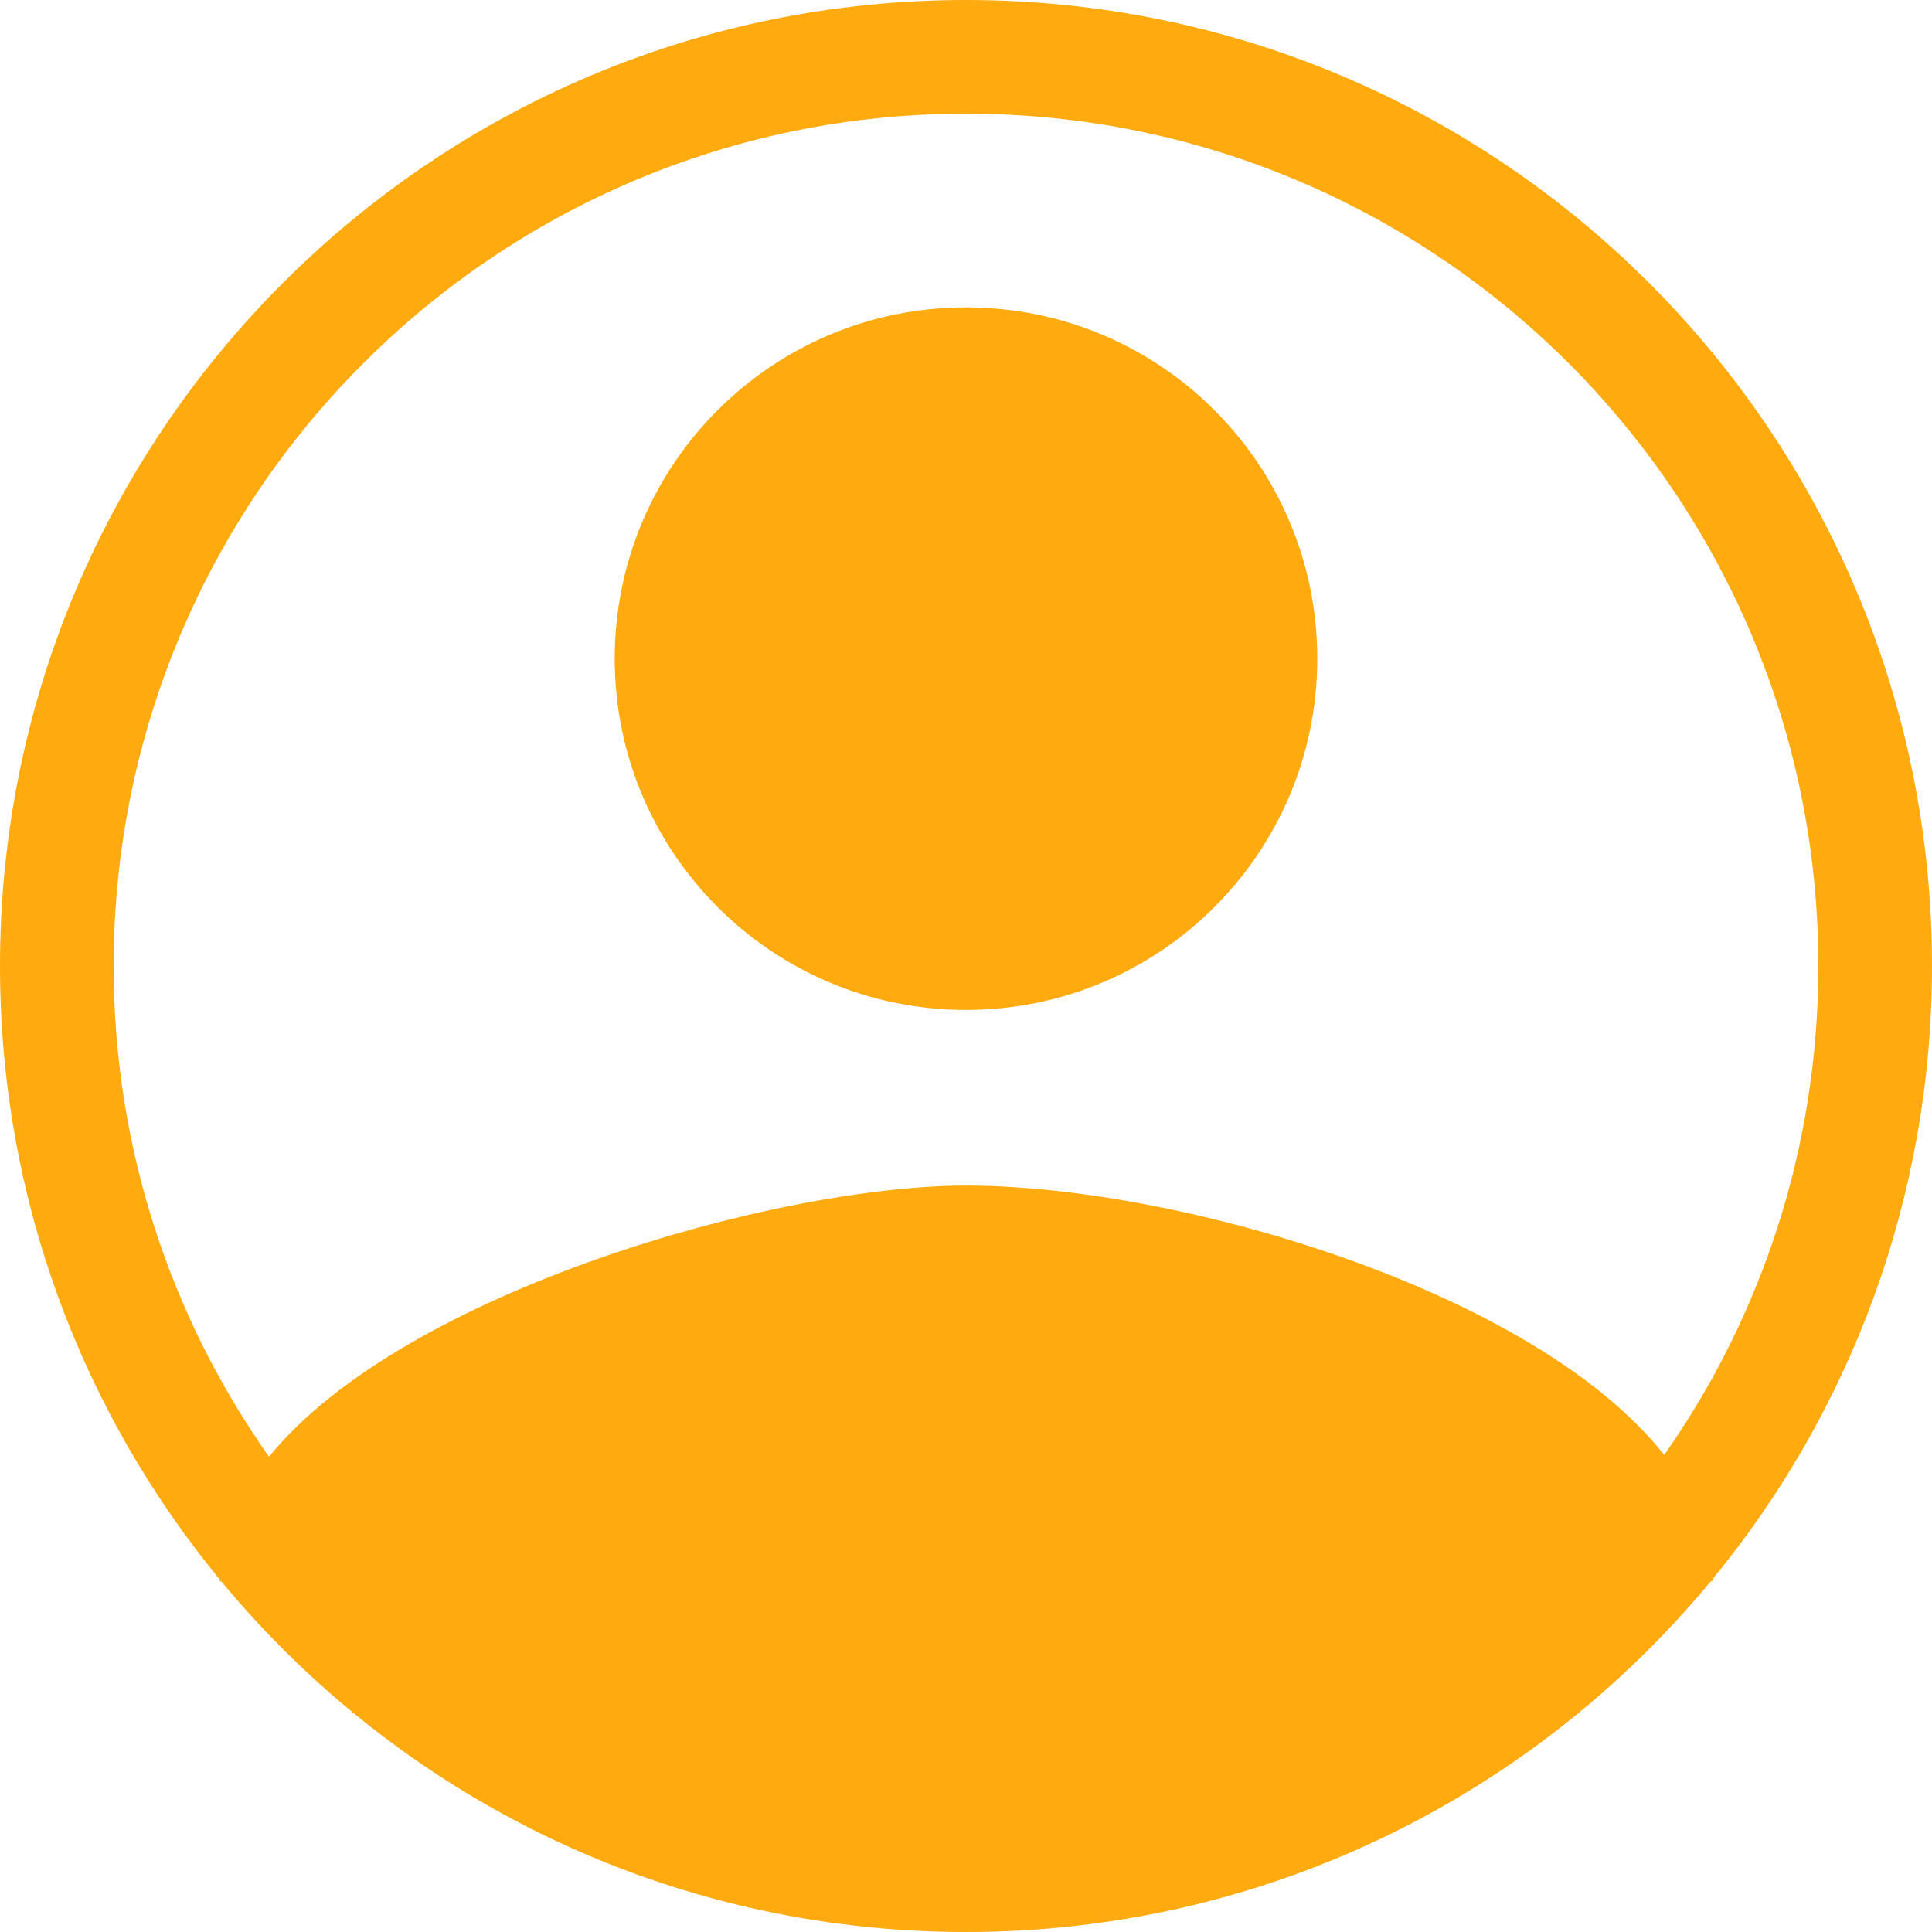 <svg width="34" height="34" viewBox="0 0 34 34" fill="none" xmlns="http://www.w3.org/2000/svg">
<path fill-rule="evenodd" clip-rule="evenodd" d="M4.734 25.636C7.092 22.735 13.653 20.864 17 20.864C20.748 20.864 27.021 22.722 29.287 25.606C30.997 23.17 32 20.202 32 17C32 8.716 25.284 2 17 2C8.716 2 2 8.716 2 17C2 20.215 3.012 23.194 4.734 25.636ZM3.864 27.792C1.45 24.856 0 21.097 0 17C0 7.611 7.611 0 17 0C26.389 0 34 7.611 34 17C34 21.097 32.551 24.856 30.137 27.791C30.137 27.8 30.137 27.809 30.137 27.818L30.099 27.837C26.98 31.602 22.27 34 17 34C11.73 34 7.019 31.602 3.901 27.837L3.864 27.818C3.864 27.809 3.864 27.8 3.864 27.792ZM23.182 11.591C23.182 15.006 20.416 17.773 17 17.773C13.585 17.773 10.818 15.006 10.818 11.591C10.818 8.175 13.585 5.409 17 5.409C20.416 5.409 23.182 8.175 23.182 11.591Z" fill="#FFAA0E"/>
</svg>
